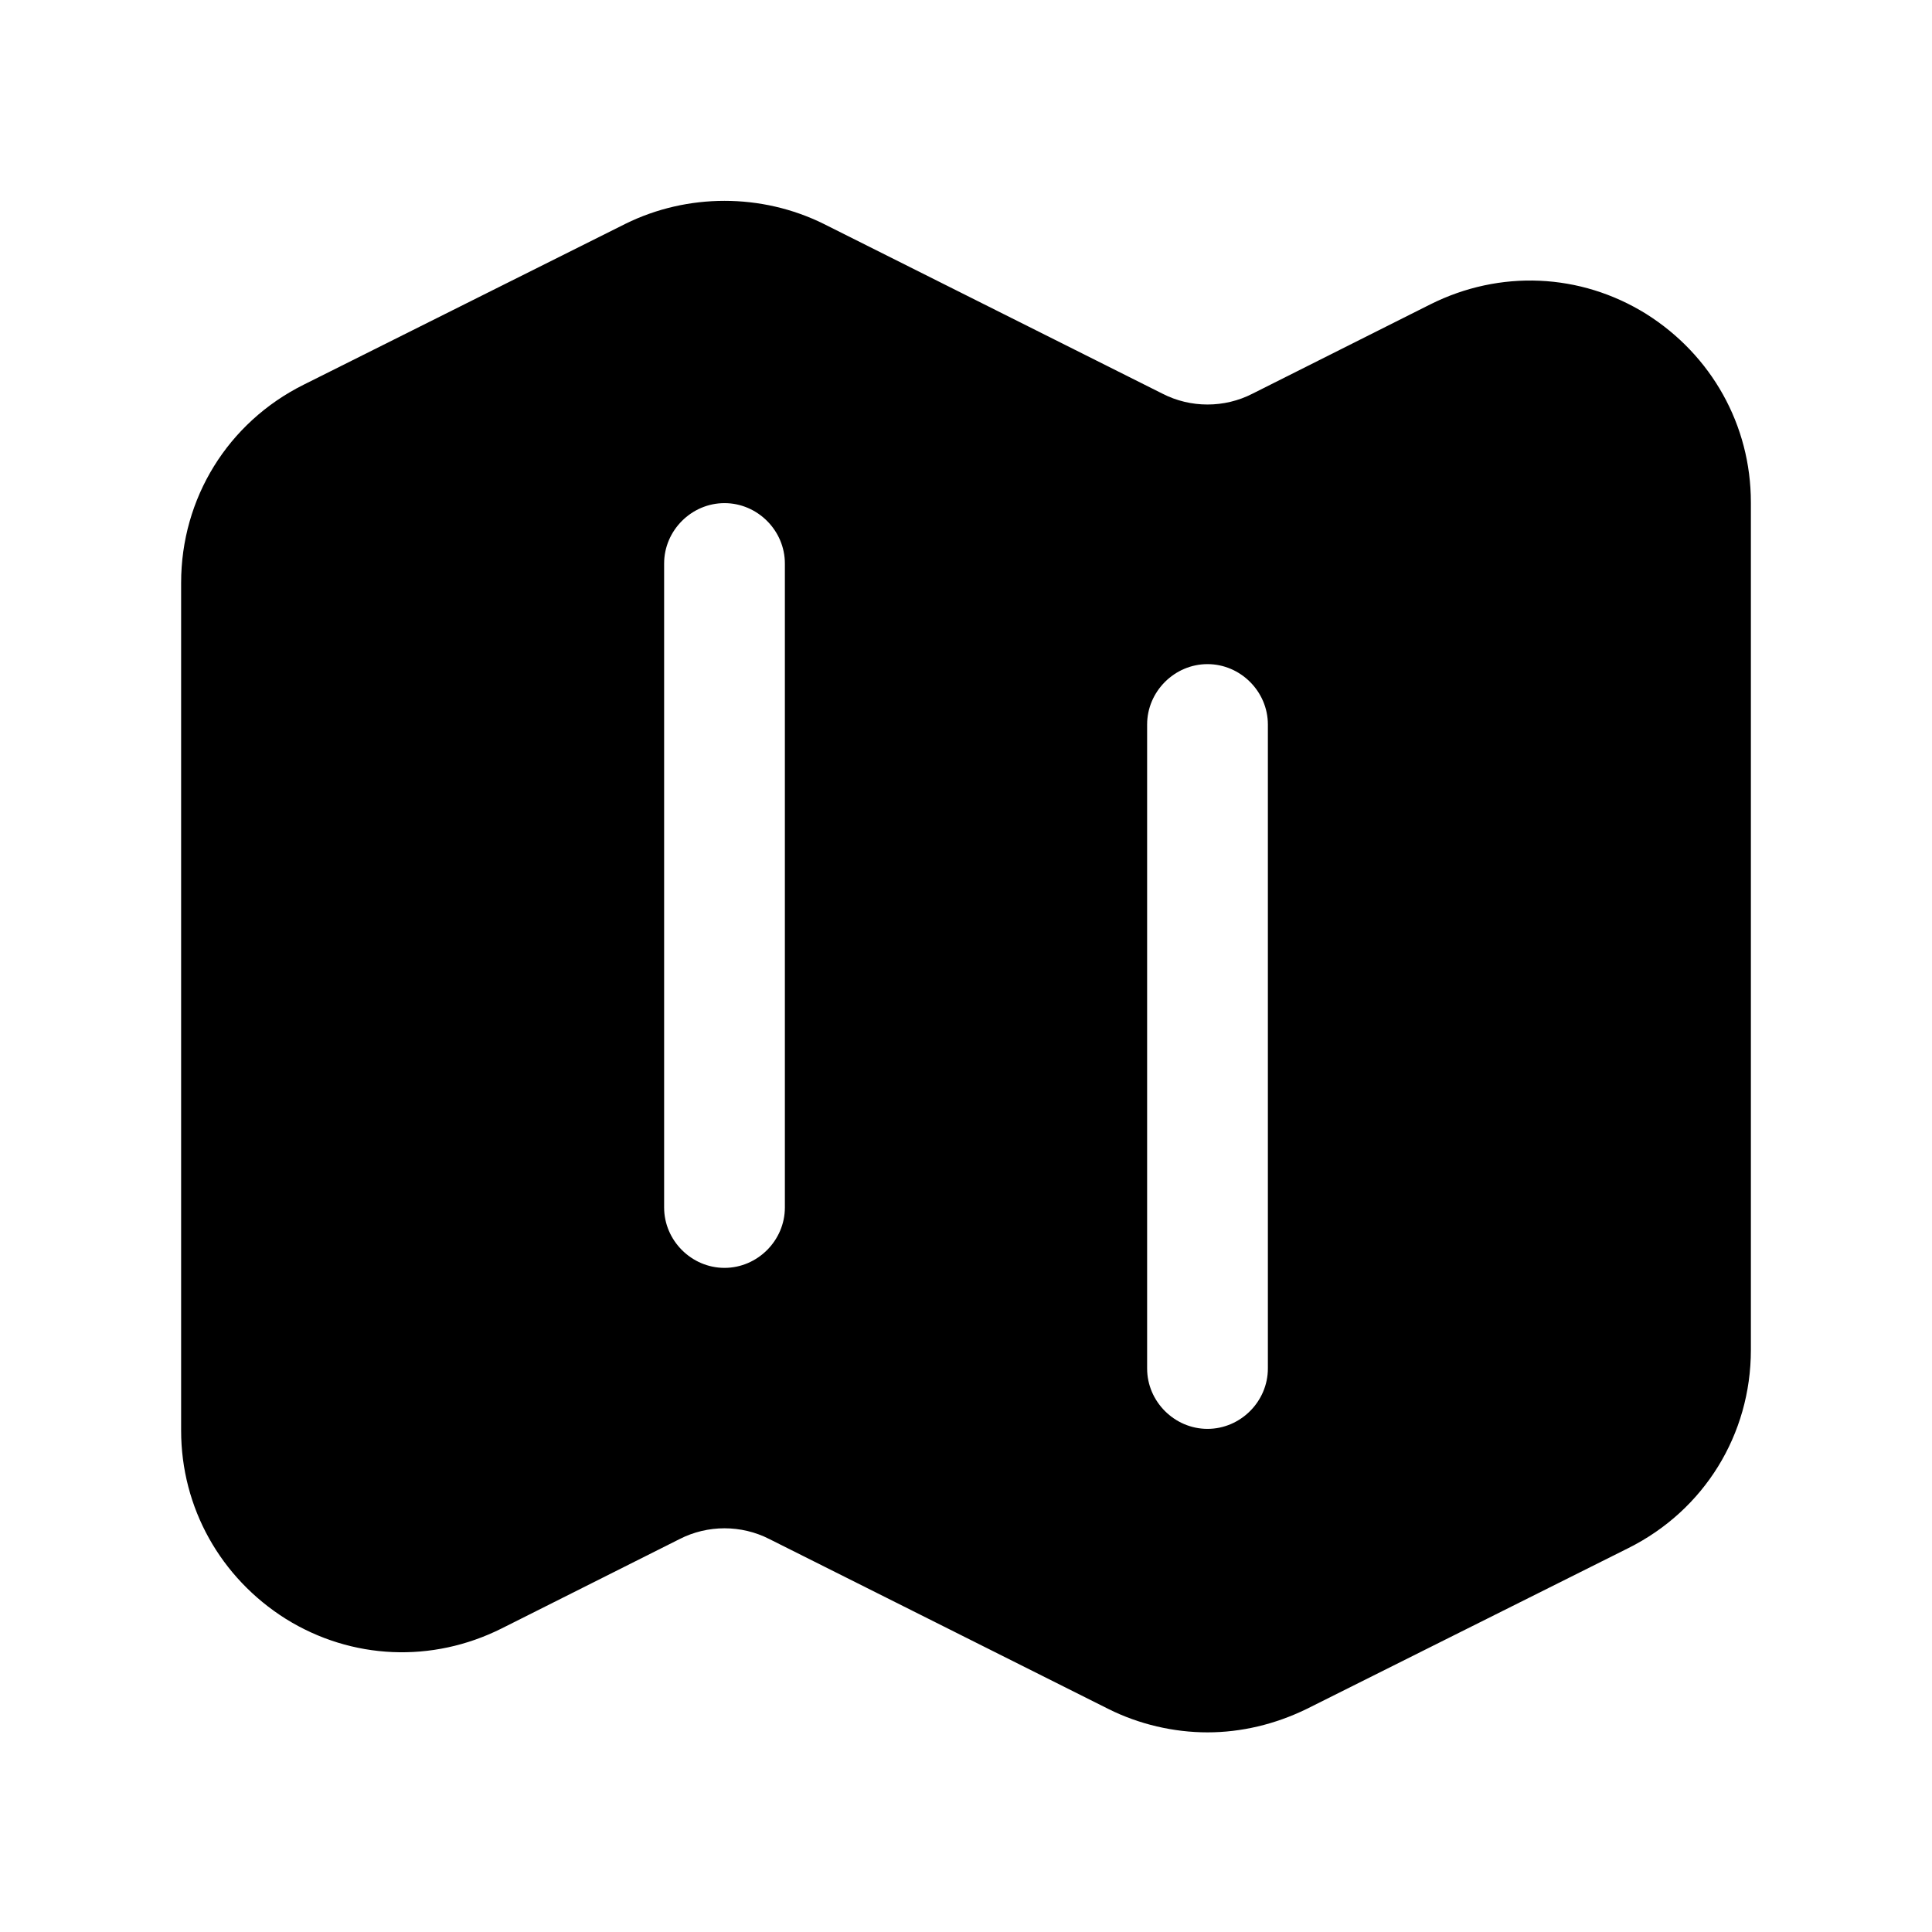 <svg width="24" height="24" viewBox="0 0 24 24" fill="none" xmlns="http://www.w3.org/2000/svg">
<path d="M20.45 3.9C19.63 3.39 18.63 3.35 17.77 3.78L15.56 4.89C15.21 5.07 14.79 5.07 14.44 4.89L10.23 2.78C9.46 2.4 8.54 2.4 7.77 2.78L3.77 4.78C2.83 5.25 2.25 6.19 2.25 7.24V17.77C2.25 18.73 2.74 19.6 3.55 20.11C4.37 20.62 5.37 20.66 6.23 20.23L8.44 19.12C8.79 18.94 9.21 18.94 9.56 19.12L13.77 21.23C14.15 21.42 14.58 21.52 15 21.52C15.42 21.52 15.84 21.42 16.23 21.23L20.23 19.23C21.17 18.76 21.75 17.82 21.75 16.77V6.24C21.75 5.28 21.26 4.41 20.45 3.9ZM9.75 15C9.75 15.41 9.41 15.75 9 15.75C8.59 15.75 8.25 15.41 8.25 15V7C8.25 6.59 8.59 6.25 9 6.25C9.41 6.25 9.75 6.59 9.75 7V15ZM15.75 17C15.75 17.41 15.41 17.75 15 17.75C14.59 17.75 14.25 17.41 14.25 17V9C14.25 8.59 14.59 8.25 15 8.25C15.41 8.25 15.75 8.59 15.75 9V17Z" fill="black"/>
</svg>
